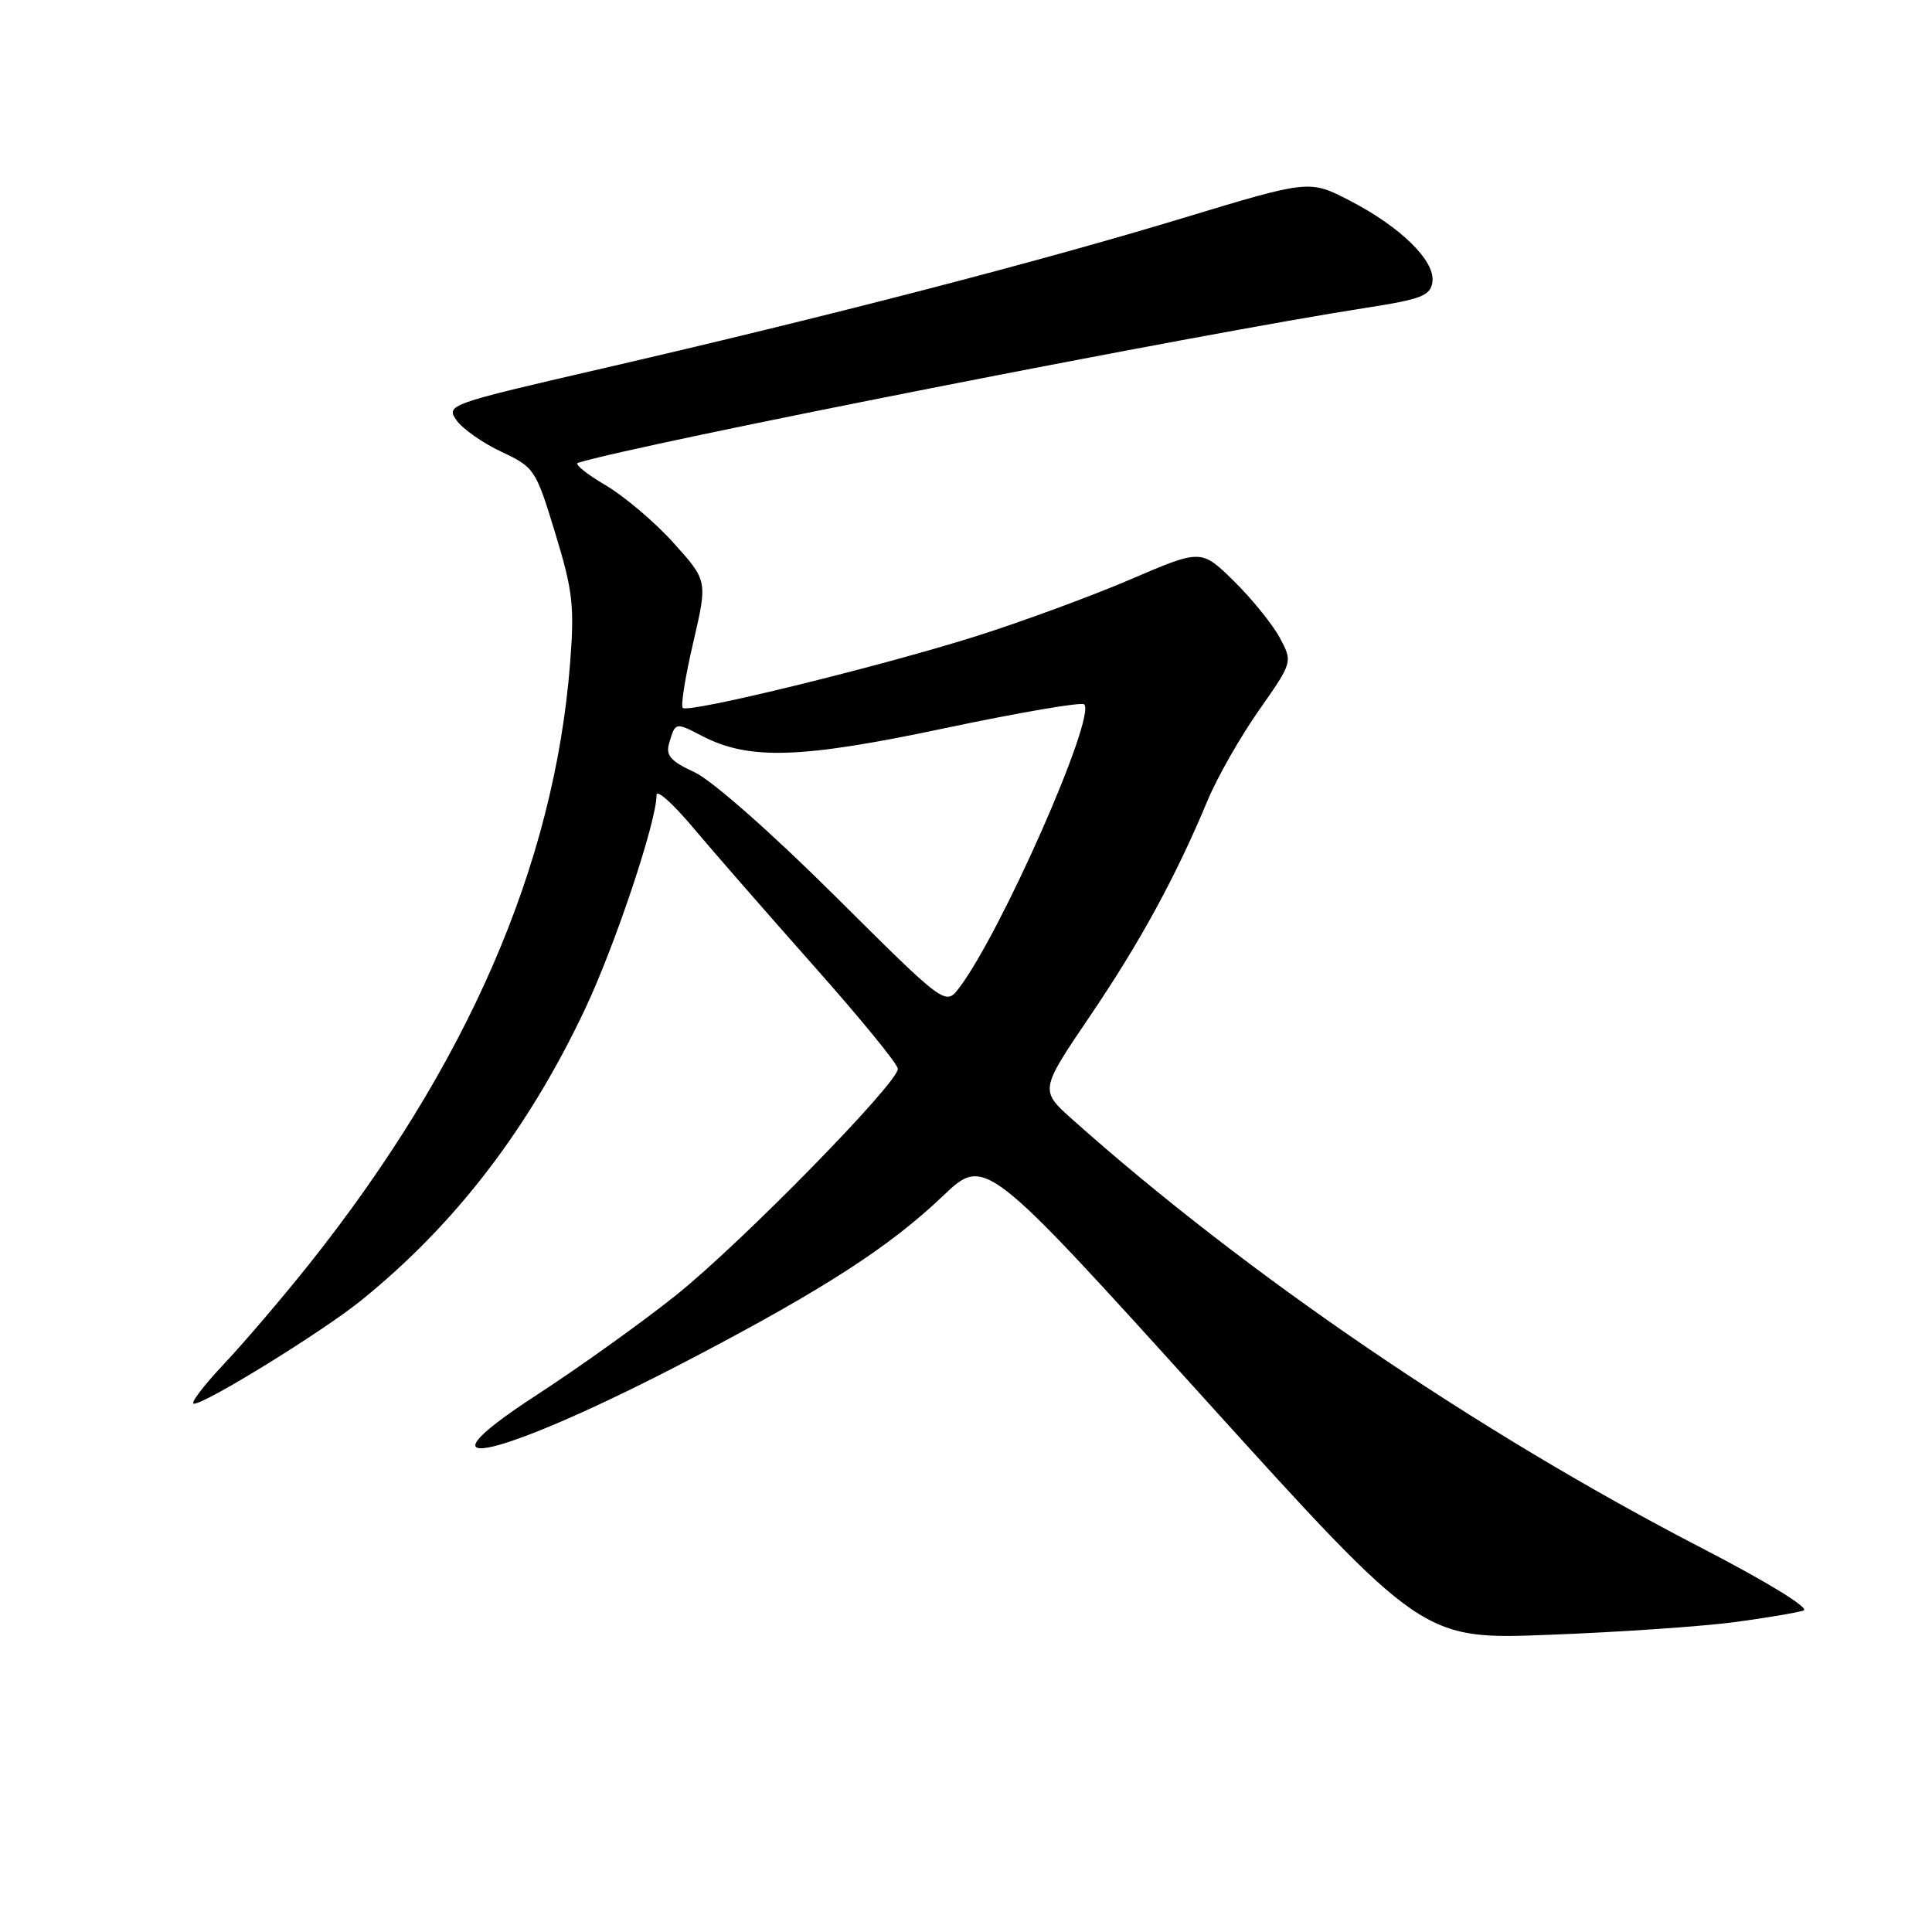 <?xml version="1.0" encoding="UTF-8" standalone="no"?>
<!DOCTYPE svg PUBLIC "-//W3C//DTD SVG 1.1//EN" "http://www.w3.org/Graphics/SVG/1.1/DTD/svg11.dtd" >
<svg xmlns="http://www.w3.org/2000/svg" xmlns:xlink="http://www.w3.org/1999/xlink" version="1.1" viewBox="0 0 256 256">
 <g >
 <path fill="currentColor"
d=" M 229.77 214.95 C 234.02 214.38 238.17 213.68 238.98 213.40 C 239.85 213.10 234.18 209.62 225.48 205.12 C 195.75 189.73 165.23 168.95 142.13 148.36 C 137.77 144.47 137.77 144.47 144.38 134.71 C 151.05 124.88 155.82 116.14 160.04 106.00 C 161.31 102.97 164.36 97.62 166.82 94.11 C 171.30 87.72 171.30 87.72 169.56 84.47 C 168.59 82.69 165.86 79.32 163.49 76.99 C 159.17 72.75 159.17 72.75 149.78 76.78 C 144.62 78.99 135.46 82.36 129.44 84.27 C 116.59 88.33 91.21 94.54 90.47 93.80 C 90.18 93.52 90.81 89.61 91.86 85.12 C 93.76 76.95 93.76 76.95 89.26 71.95 C 86.79 69.20 82.72 65.75 80.22 64.28 C 77.71 62.81 76.08 61.48 76.58 61.33 C 84.49 58.86 159.06 44.19 181.00 40.79 C 188.37 39.64 189.54 39.19 189.80 37.36 C 190.20 34.59 185.63 30.09 178.85 26.58 C 173.50 23.82 173.50 23.82 156.79 28.88 C 137.62 34.70 109.67 41.94 79.77 48.84 C 59.40 53.54 59.07 53.66 60.49 55.69 C 61.29 56.82 63.96 58.70 66.43 59.86 C 70.82 61.92 70.99 62.19 73.57 70.64 C 75.91 78.30 76.13 80.29 75.54 87.90 C 73.45 114.62 61.92 141.17 40.97 167.50 C 37.47 171.90 32.38 177.86 29.66 180.75 C 26.94 183.64 25.15 186.00 25.70 186.00 C 27.27 186.00 42.78 176.42 47.86 172.31 C 60.31 162.24 69.97 149.67 77.50 133.75 C 81.50 125.30 87.00 108.84 87.00 105.34 C 87.00 104.54 89.19 106.51 91.87 109.70 C 94.55 112.89 101.74 121.12 107.84 128.00 C 113.95 134.88 118.96 141.00 118.97 141.62 C 119.02 143.47 98.34 164.59 89.64 171.57 C 85.16 175.16 76.85 181.11 71.18 184.80 C 53.39 196.34 66.47 193.22 92.00 179.82 C 109.30 170.75 117.95 165.14 124.91 158.50 C 130.50 153.18 130.50 153.18 159.50 185.23 C 188.50 217.27 188.50 217.27 205.27 216.62 C 214.49 216.27 225.52 215.51 229.77 214.95 Z  M 110.64 118.72 C 102.19 110.32 94.32 103.39 92.04 102.33 C 88.87 100.87 88.19 100.10 88.66 98.50 C 89.49 95.67 89.47 95.67 93.07 97.54 C 99.29 100.75 106.14 100.53 125.29 96.47 C 135.06 94.41 143.33 92.99 143.66 93.33 C 145.28 94.95 132.66 123.57 127.10 130.89 C 125.28 133.28 125.28 133.28 110.64 118.72 Z "/>
</g>
</svg>